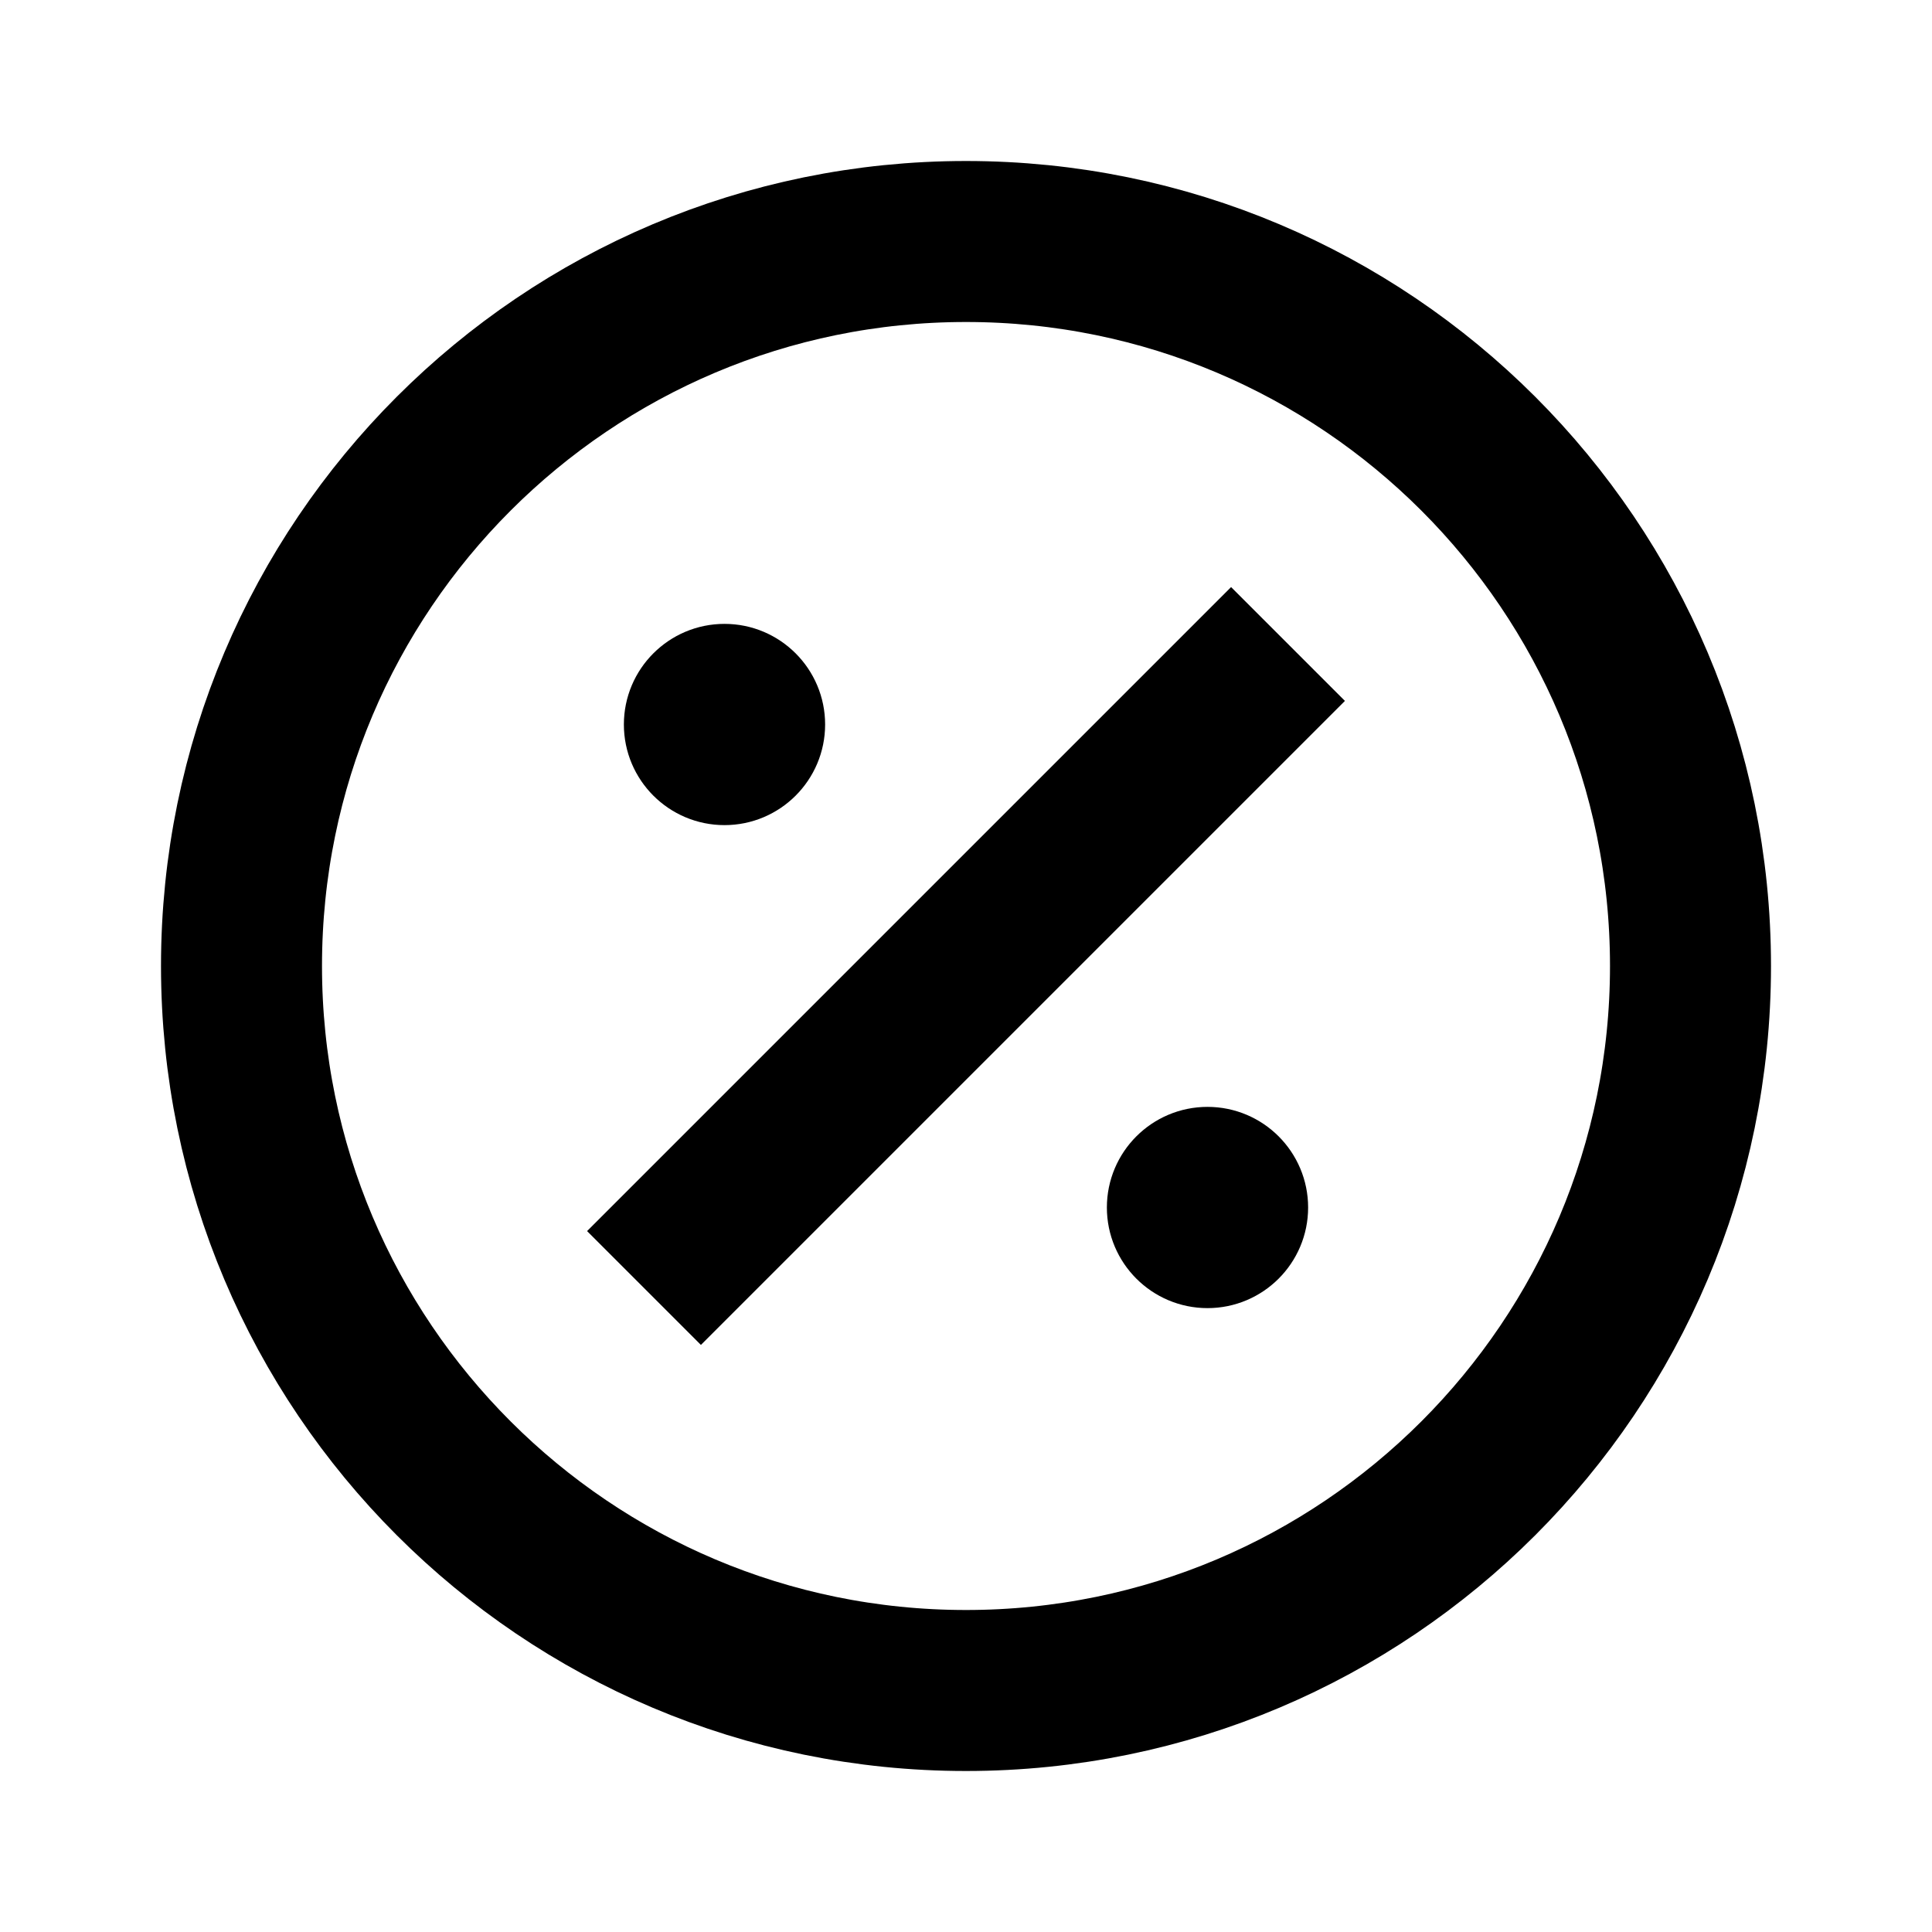 <svg width="24" height="24" viewBox="0 0 24 24" fill="none" xmlns="http://www.w3.org/2000/svg">
<path d="M16 8L8 16M21 12C21 16.971 16.971 21 12 21C7.029 21 3 16.971 3 12C3 7.029 7.029 3 12 3C16.971 3 21 7.029 21 12Z" stroke="black" stroke-width="2" stroke-linejoin="round"/>
<path d="M9 8.125C9.483 8.125 9.875 8.517 9.875 9C9.875 9.483 9.483 9.875 9 9.875C8.517 9.875 8.125 9.483 8.125 9C8.125 8.517 8.517 8.125 9 8.125Z" fill="black" stroke="black" stroke-width="0.75"/>
<path d="M15 14.125C15.483 14.125 15.875 14.517 15.875 15C15.875 15.483 15.483 15.875 15 15.875C14.517 15.875 14.125 15.483 14.125 15C14.125 14.517 14.517 14.125 15 14.125Z" fill="black" stroke="black" stroke-width="0.75"/>
</svg>
